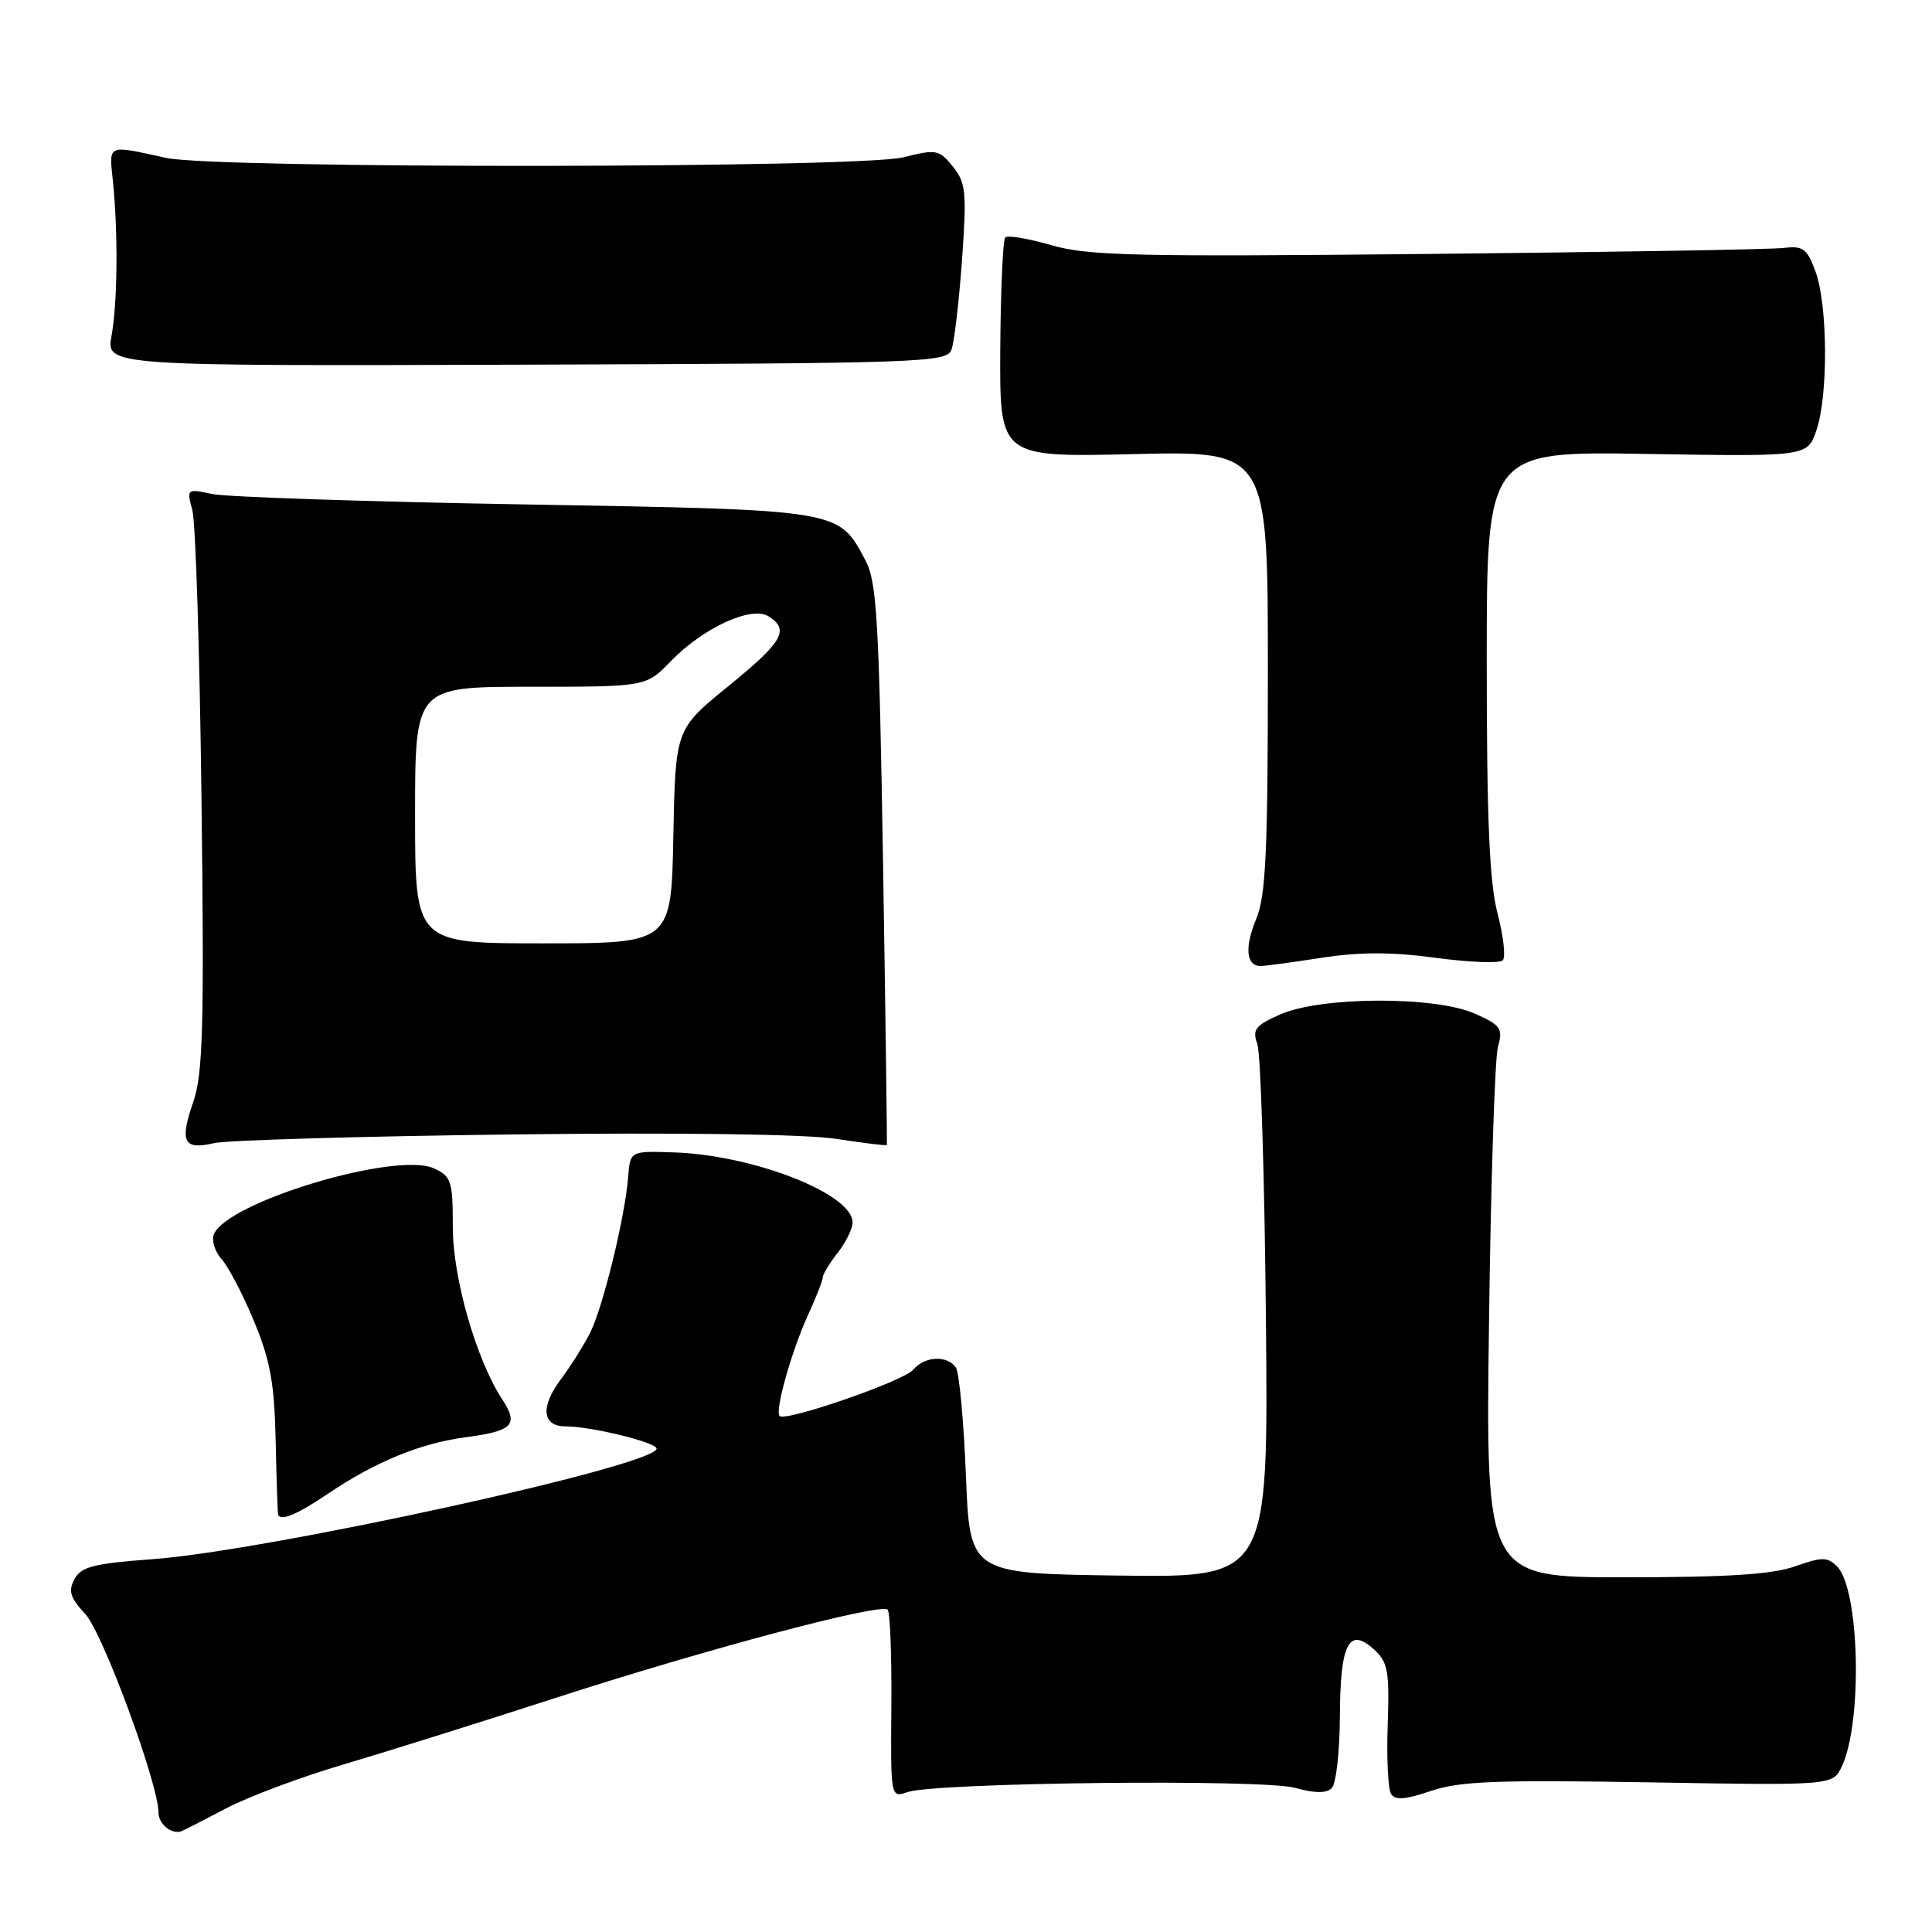 <?xml version="1.0" encoding="UTF-8" standalone="no"?>
<!DOCTYPE svg PUBLIC "-//W3C//DTD SVG 1.1//EN" "http://www.w3.org/Graphics/SVG/1.1/DTD/svg11.dtd" >
<svg xmlns="http://www.w3.org/2000/svg" xmlns:xlink="http://www.w3.org/1999/xlink" version="1.1" viewBox="0 0 256 256">
 <g >
 <path fill="currentColor"
d=" M 29.92 239.64 C 32.90 238.07 39.88 235.46 45.42 233.83 C 50.96 232.19 63.60 228.23 73.50 225.02 C 93.42 218.56 116.70 212.37 117.62 213.29 C 117.94 213.61 118.16 219.36 118.11 226.05 C 118.01 238.23 118.01 238.23 120.25 237.46 C 123.98 236.19 167.30 235.71 171.60 236.90 C 174.24 237.63 175.76 237.64 176.47 236.93 C 177.04 236.36 177.52 232.10 177.54 227.46 C 177.58 217.78 178.72 215.53 182.05 218.55 C 183.91 220.23 184.12 221.39 183.88 228.50 C 183.72 232.92 183.92 237.06 184.32 237.70 C 184.85 238.57 186.20 238.47 189.60 237.31 C 193.38 236.02 198.32 235.83 218.51 236.17 C 242.87 236.59 242.87 236.59 244.06 234.04 C 246.83 228.13 246.40 210.54 243.42 207.56 C 242.14 206.29 241.45 206.28 237.85 207.55 C 234.84 208.62 228.85 209.00 215.30 209.00 C 196.86 209.00 196.86 209.00 197.30 175.25 C 197.54 156.69 198.07 140.26 198.48 138.75 C 199.17 136.24 198.88 135.84 195.37 134.29 C 190.10 131.97 175.03 132.04 169.65 134.41 C 166.33 135.88 165.91 136.41 166.60 138.31 C 167.05 139.51 167.56 155.92 167.74 174.77 C 168.07 209.04 168.07 209.04 148.29 208.77 C 128.50 208.50 128.50 208.50 127.99 195.50 C 127.70 188.35 127.11 181.94 126.68 181.25 C 125.59 179.54 122.51 179.68 121.01 181.49 C 119.76 183.00 104.09 188.42 103.30 187.63 C 102.64 186.98 104.89 179.01 107.06 174.26 C 108.13 171.93 109.01 169.68 109.02 169.26 C 109.03 168.84 109.92 167.38 111.00 166.00 C 112.08 164.62 112.96 162.82 112.97 162.00 C 113.01 158.21 99.92 153.07 89.33 152.70 C 83.50 152.50 83.50 152.50 83.23 156.00 C 82.83 161.17 79.94 173.06 78.24 176.50 C 77.43 178.15 75.65 180.98 74.29 182.80 C 71.58 186.42 71.84 189.00 74.92 189.00 C 78.31 189.00 87.00 191.12 87.00 191.95 C 87.00 194.19 35.54 205.47 20.21 206.60 C 12.42 207.17 10.75 207.60 9.87 209.24 C 9.02 210.82 9.30 211.72 11.29 213.85 C 13.61 216.34 21.00 236.38 21.00 240.17 C 21.00 241.67 22.72 243.10 24.00 242.66 C 24.27 242.57 26.94 241.21 29.92 239.64 Z  M 43.39 197.97 C 49.76 193.67 55.69 191.24 61.77 190.43 C 67.94 189.62 68.75 188.79 66.57 185.46 C 63.11 180.19 60.00 169.36 60.00 162.61 C 60.00 156.47 59.80 155.87 57.49 154.81 C 52.47 152.53 29.98 159.29 28.33 163.58 C 28.02 164.40 28.49 165.88 29.38 166.87 C 30.27 167.85 32.20 171.55 33.66 175.08 C 35.83 180.29 36.36 183.29 36.53 191.00 C 36.64 196.22 36.79 200.61 36.86 200.75 C 37.30 201.55 39.42 200.65 43.39 197.97 Z  M 67.88 150.32 C 90.03 150.05 106.83 150.28 110.83 150.91 C 114.45 151.47 117.45 151.83 117.51 151.72 C 117.56 151.60 117.34 134.85 117.01 114.50 C 116.48 82.13 116.19 77.09 114.68 74.26 C 111.07 67.48 111.65 67.57 69.55 66.84 C 48.62 66.48 29.97 65.85 28.11 65.46 C 24.76 64.74 24.72 64.77 25.49 67.62 C 25.92 69.20 26.47 86.49 26.70 106.04 C 27.07 135.97 26.89 142.28 25.62 145.98 C 23.77 151.33 24.31 152.41 28.37 151.47 C 30.09 151.08 47.87 150.56 67.88 150.32 Z  M 175.13 126.91 C 180.19 126.13 184.40 126.13 190.27 126.92 C 194.74 127.52 198.72 127.67 199.12 127.25 C 199.53 126.84 199.22 124.04 198.43 121.03 C 197.36 116.92 197.00 108.64 197.00 87.68 C 197.00 59.79 197.00 59.79 218.25 60.15 C 239.50 60.50 239.50 60.50 240.69 57.00 C 242.26 52.41 242.19 40.43 240.57 36.00 C 239.46 32.95 238.92 32.55 236.40 32.85 C 234.80 33.05 213.55 33.41 189.17 33.65 C 150.52 34.04 144.14 33.89 139.32 32.49 C 136.27 31.61 133.52 31.14 133.20 31.46 C 132.89 31.78 132.59 38.47 132.54 46.32 C 132.46 60.59 132.46 60.59 150.23 60.17 C 168.00 59.75 168.00 59.75 168.00 88.91 C 168.00 112.83 167.72 118.72 166.47 121.73 C 164.89 125.50 165.11 128.00 167.03 128.00 C 167.63 128.00 171.27 127.51 175.13 126.91 Z  M 126.08 46.32 C 126.45 45.32 127.07 39.99 127.47 34.47 C 128.11 25.43 127.99 24.22 126.25 22.06 C 124.44 19.82 124.06 19.75 119.72 20.84 C 113.90 22.31 28.62 22.38 22.00 20.92 C 14.09 19.19 14.45 19.03 14.96 24.00 C 15.66 30.85 15.58 40.04 14.78 44.50 C 14.06 48.50 14.06 48.50 69.73 48.32 C 122.52 48.14 125.44 48.04 126.08 46.32 Z  M 55.00 108.00 C 55.00 91.00 55.00 91.00 70.30 91.00 C 85.61 91.00 85.61 91.00 88.89 87.61 C 93.20 83.17 99.57 80.24 101.84 81.67 C 104.66 83.45 103.75 85.03 96.50 90.93 C 89.50 96.62 89.50 96.62 89.22 110.81 C 88.95 125.00 88.95 125.00 71.97 125.00 C 55.00 125.00 55.00 125.00 55.00 108.00 Z "/>
</g>
</svg>